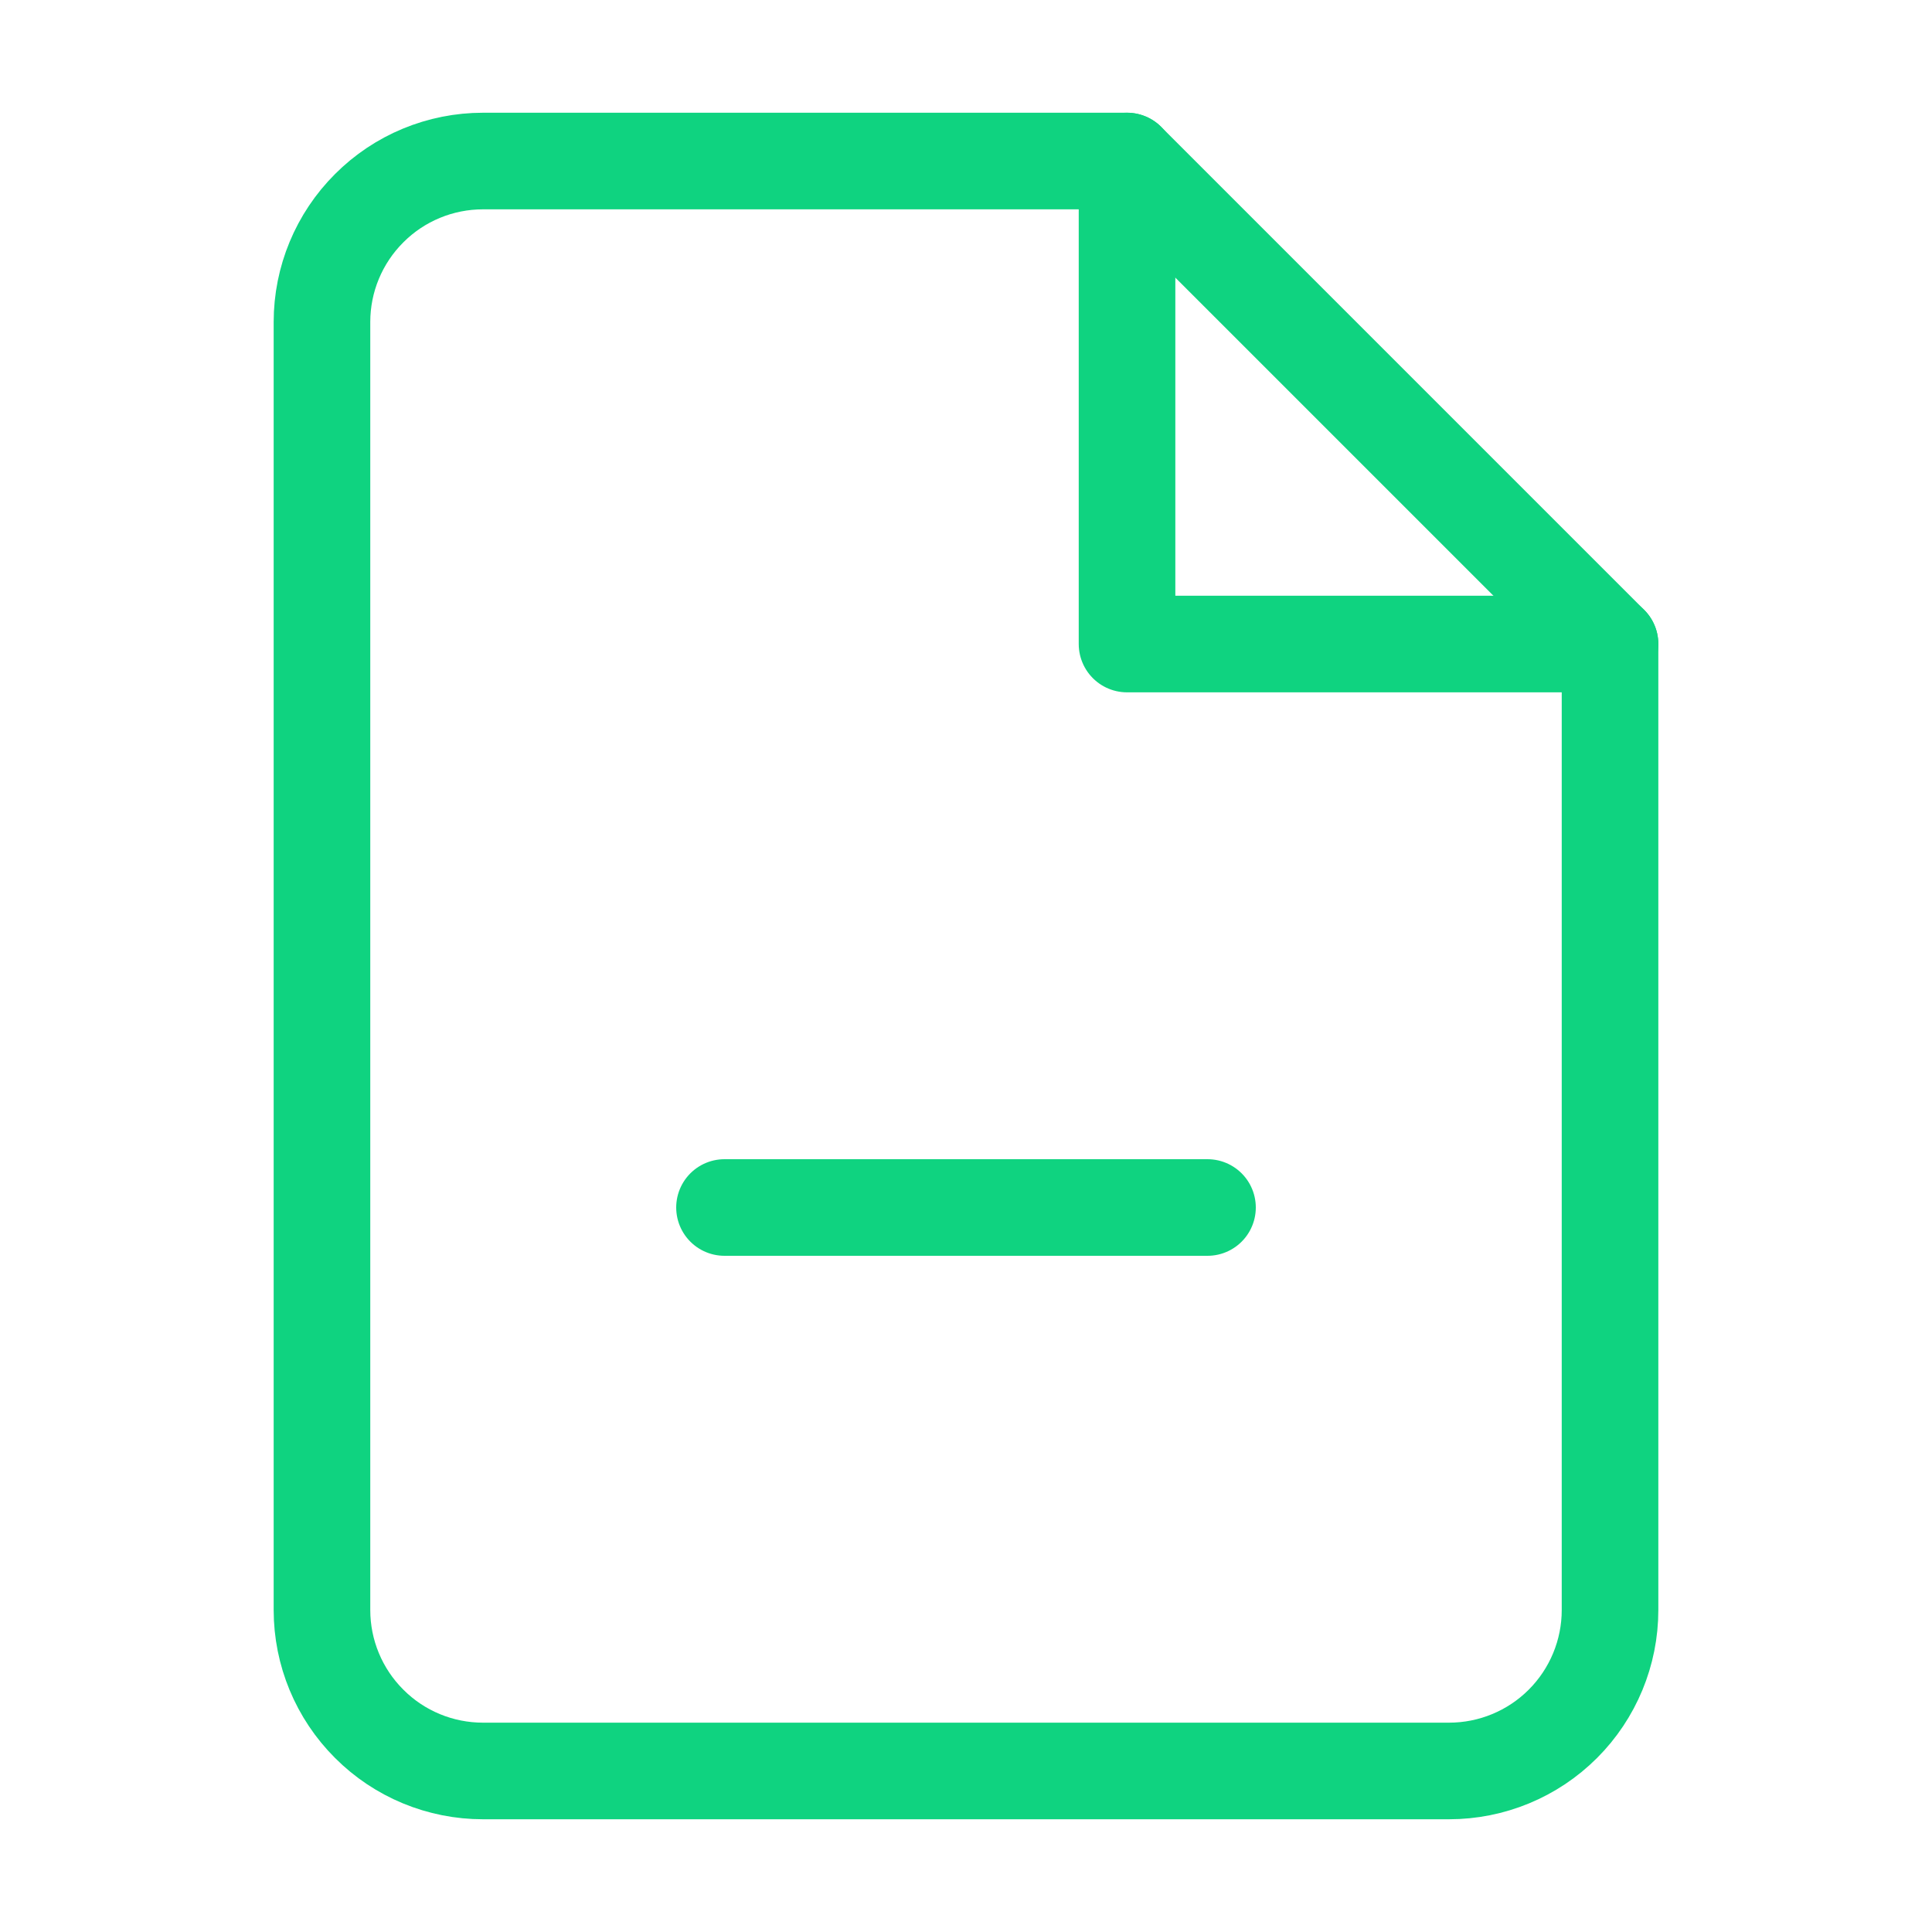 <svg width="20" height="20" viewBox="0 0 20 20" fill="none" xmlns="http://www.w3.org/2000/svg">
<path d="M11.667 1.667H5C4.558 1.667 4.134 1.842 3.822 2.155C3.509 2.467 3.333 2.891 3.333 3.333V16.667C3.333 17.109 3.509 17.533 3.822 17.845C4.134 18.158 4.558 18.333 5 18.333H15C15.442 18.333 15.866 18.158 16.179 17.845C16.491 17.533 16.667 17.109 16.667 16.667V6.667L11.667 1.667Z" stroke="#0FD380" stroke-linecap="round" stroke-linejoin="round"/>
<path d="M11.667 1.667V6.667H16.667" stroke="#0FD380" stroke-linecap="round" stroke-linejoin="round"/>
<path d="M7.5 12.5H12.5" stroke="#0FD380" stroke-linecap="round" stroke-linejoin="round"/>
</svg>
